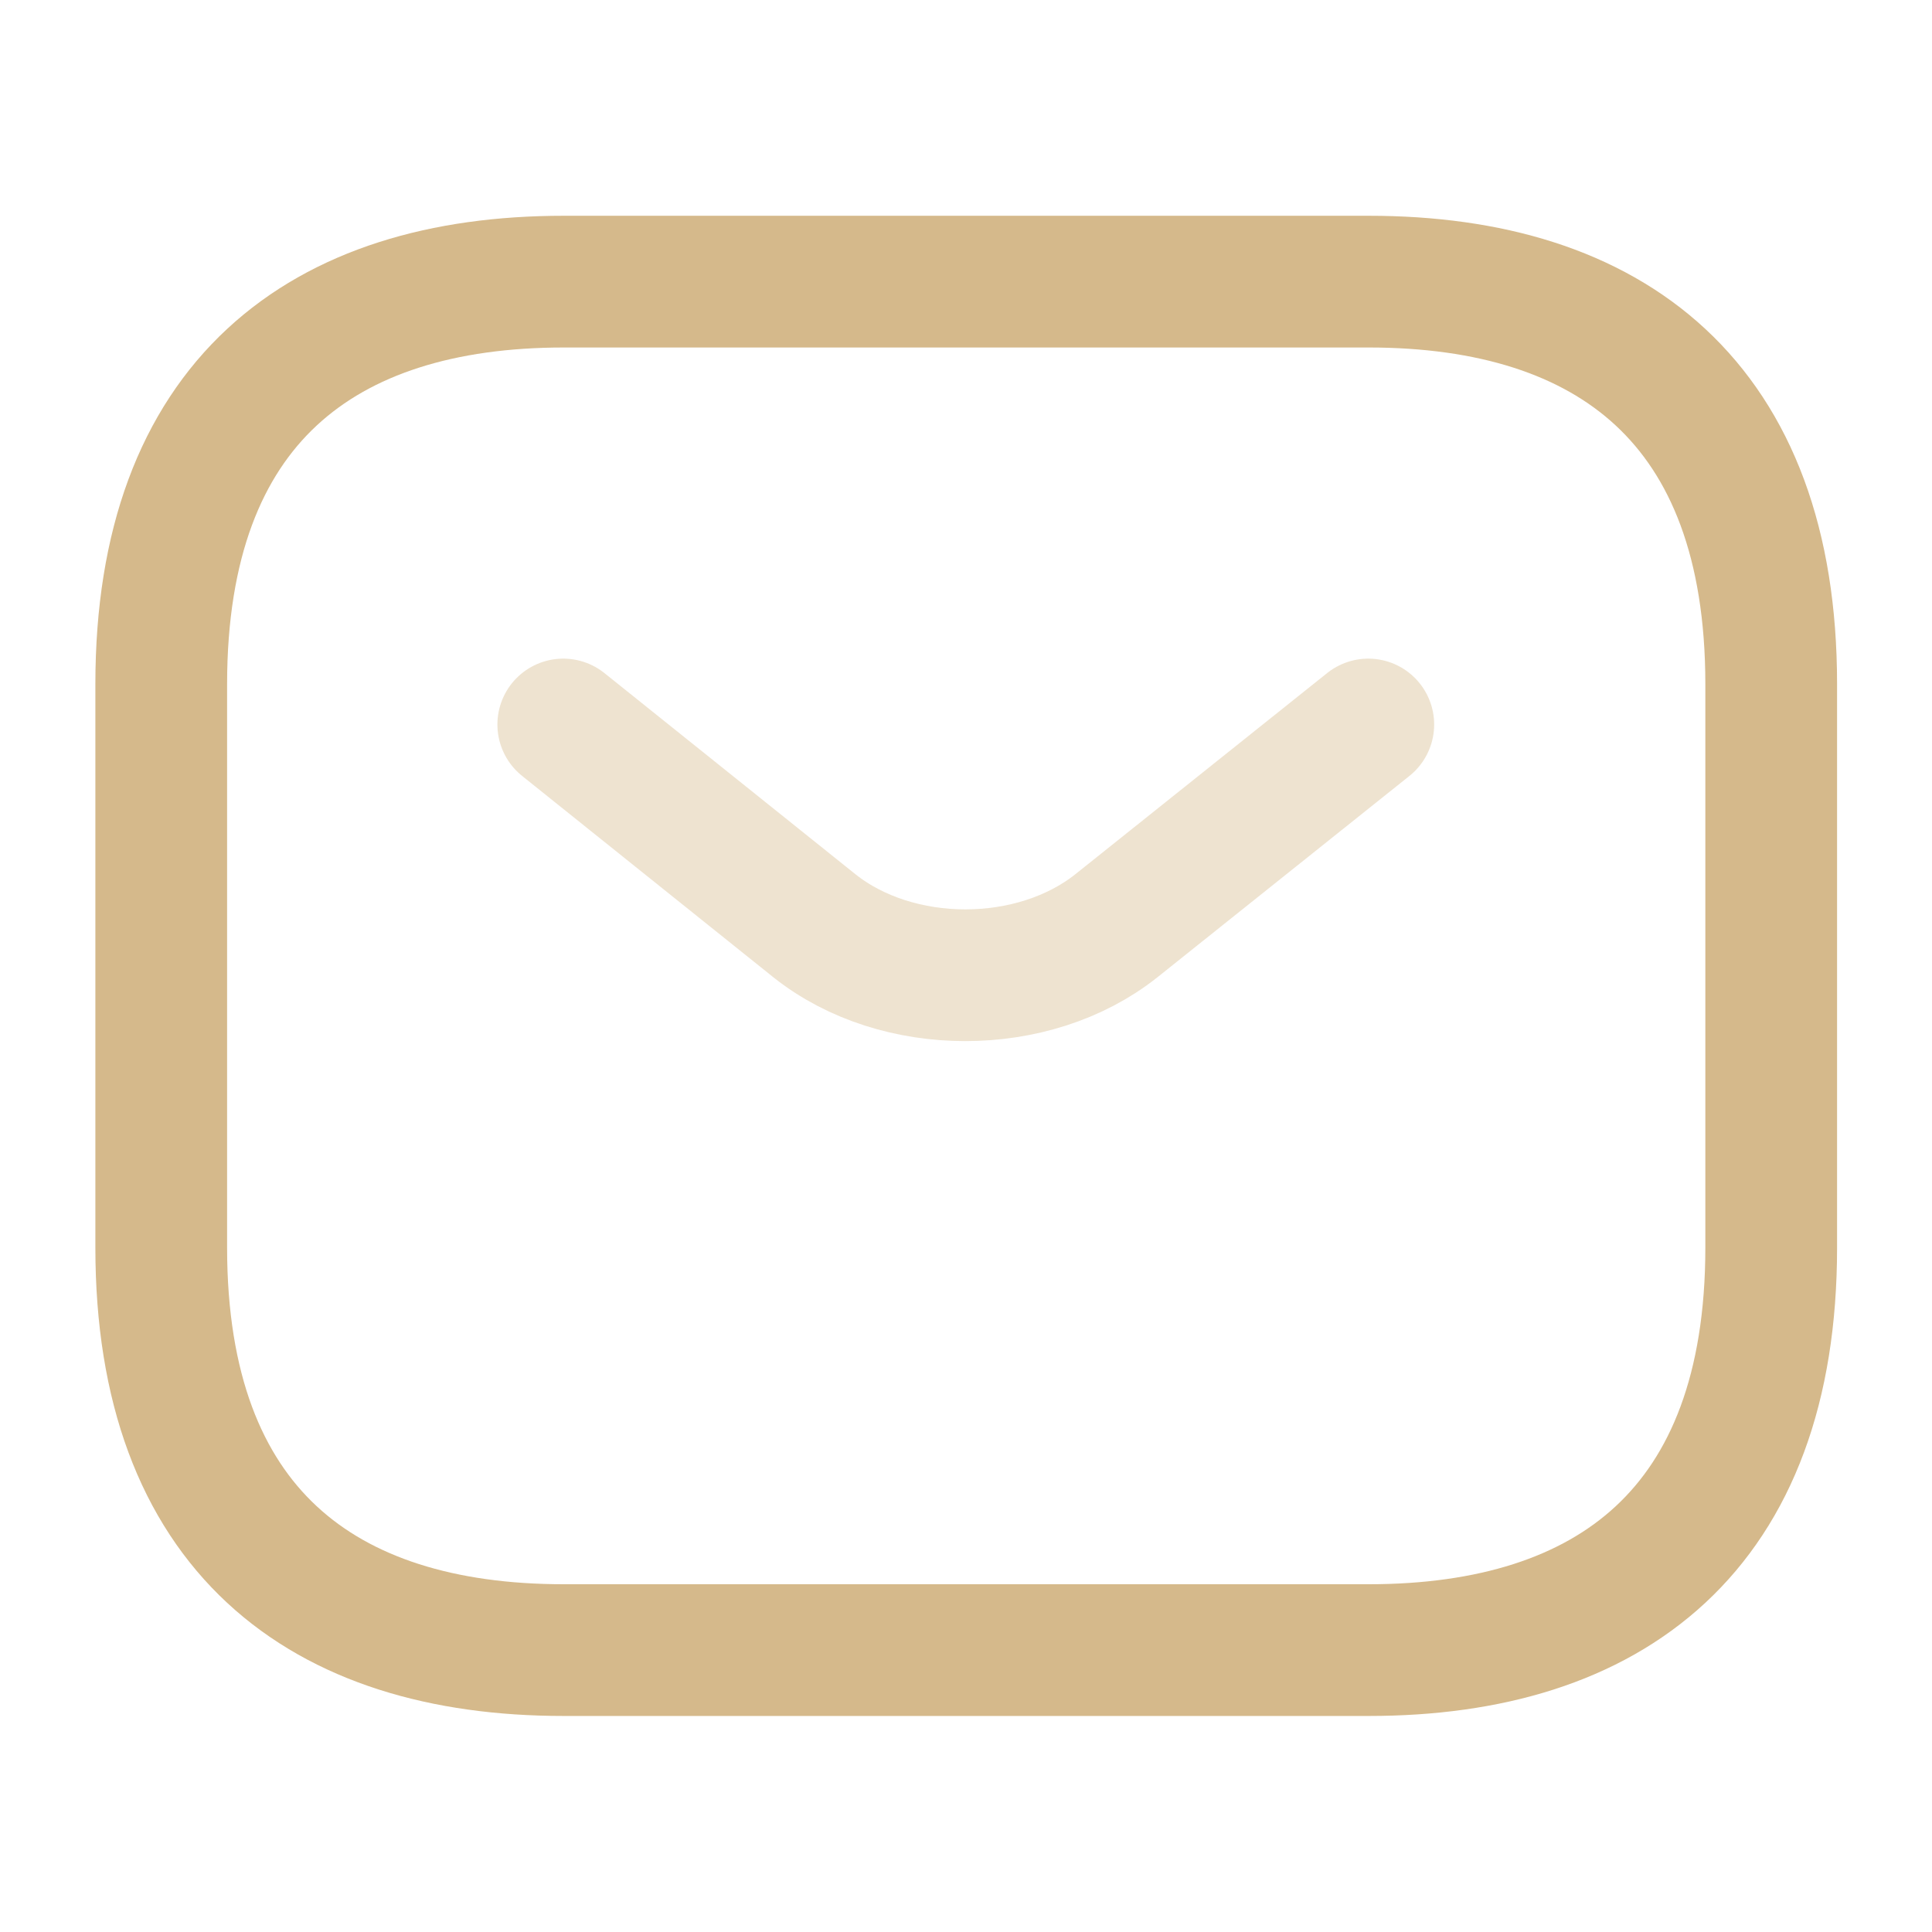 <svg width="22" height="22" viewBox="0 0 22 22" fill="none" xmlns="http://www.w3.org/2000/svg">
<path d="M15.586 18.79H6.419C3.669 18.79 1.836 17.415 1.836 14.207V7.79C1.836 4.582 3.669 3.207 6.419 3.207H15.586C18.336 3.207 20.169 4.582 20.169 7.79V14.207C20.169 17.415 18.336 18.79 15.586 18.79Z" stroke="#D5B98B" stroke-width="1.5" stroke-miterlimit="10" stroke-linecap="round" stroke-linejoin="round"/>
<path opacity="0.4" d="M15.581 8.25L12.712 10.542C11.767 11.293 10.218 11.293 9.274 10.542L6.414 8.25" stroke="#D5B98B" stroke-width="1.5" stroke-miterlimit="10" stroke-linecap="round" stroke-linejoin="round"/>
</svg>
